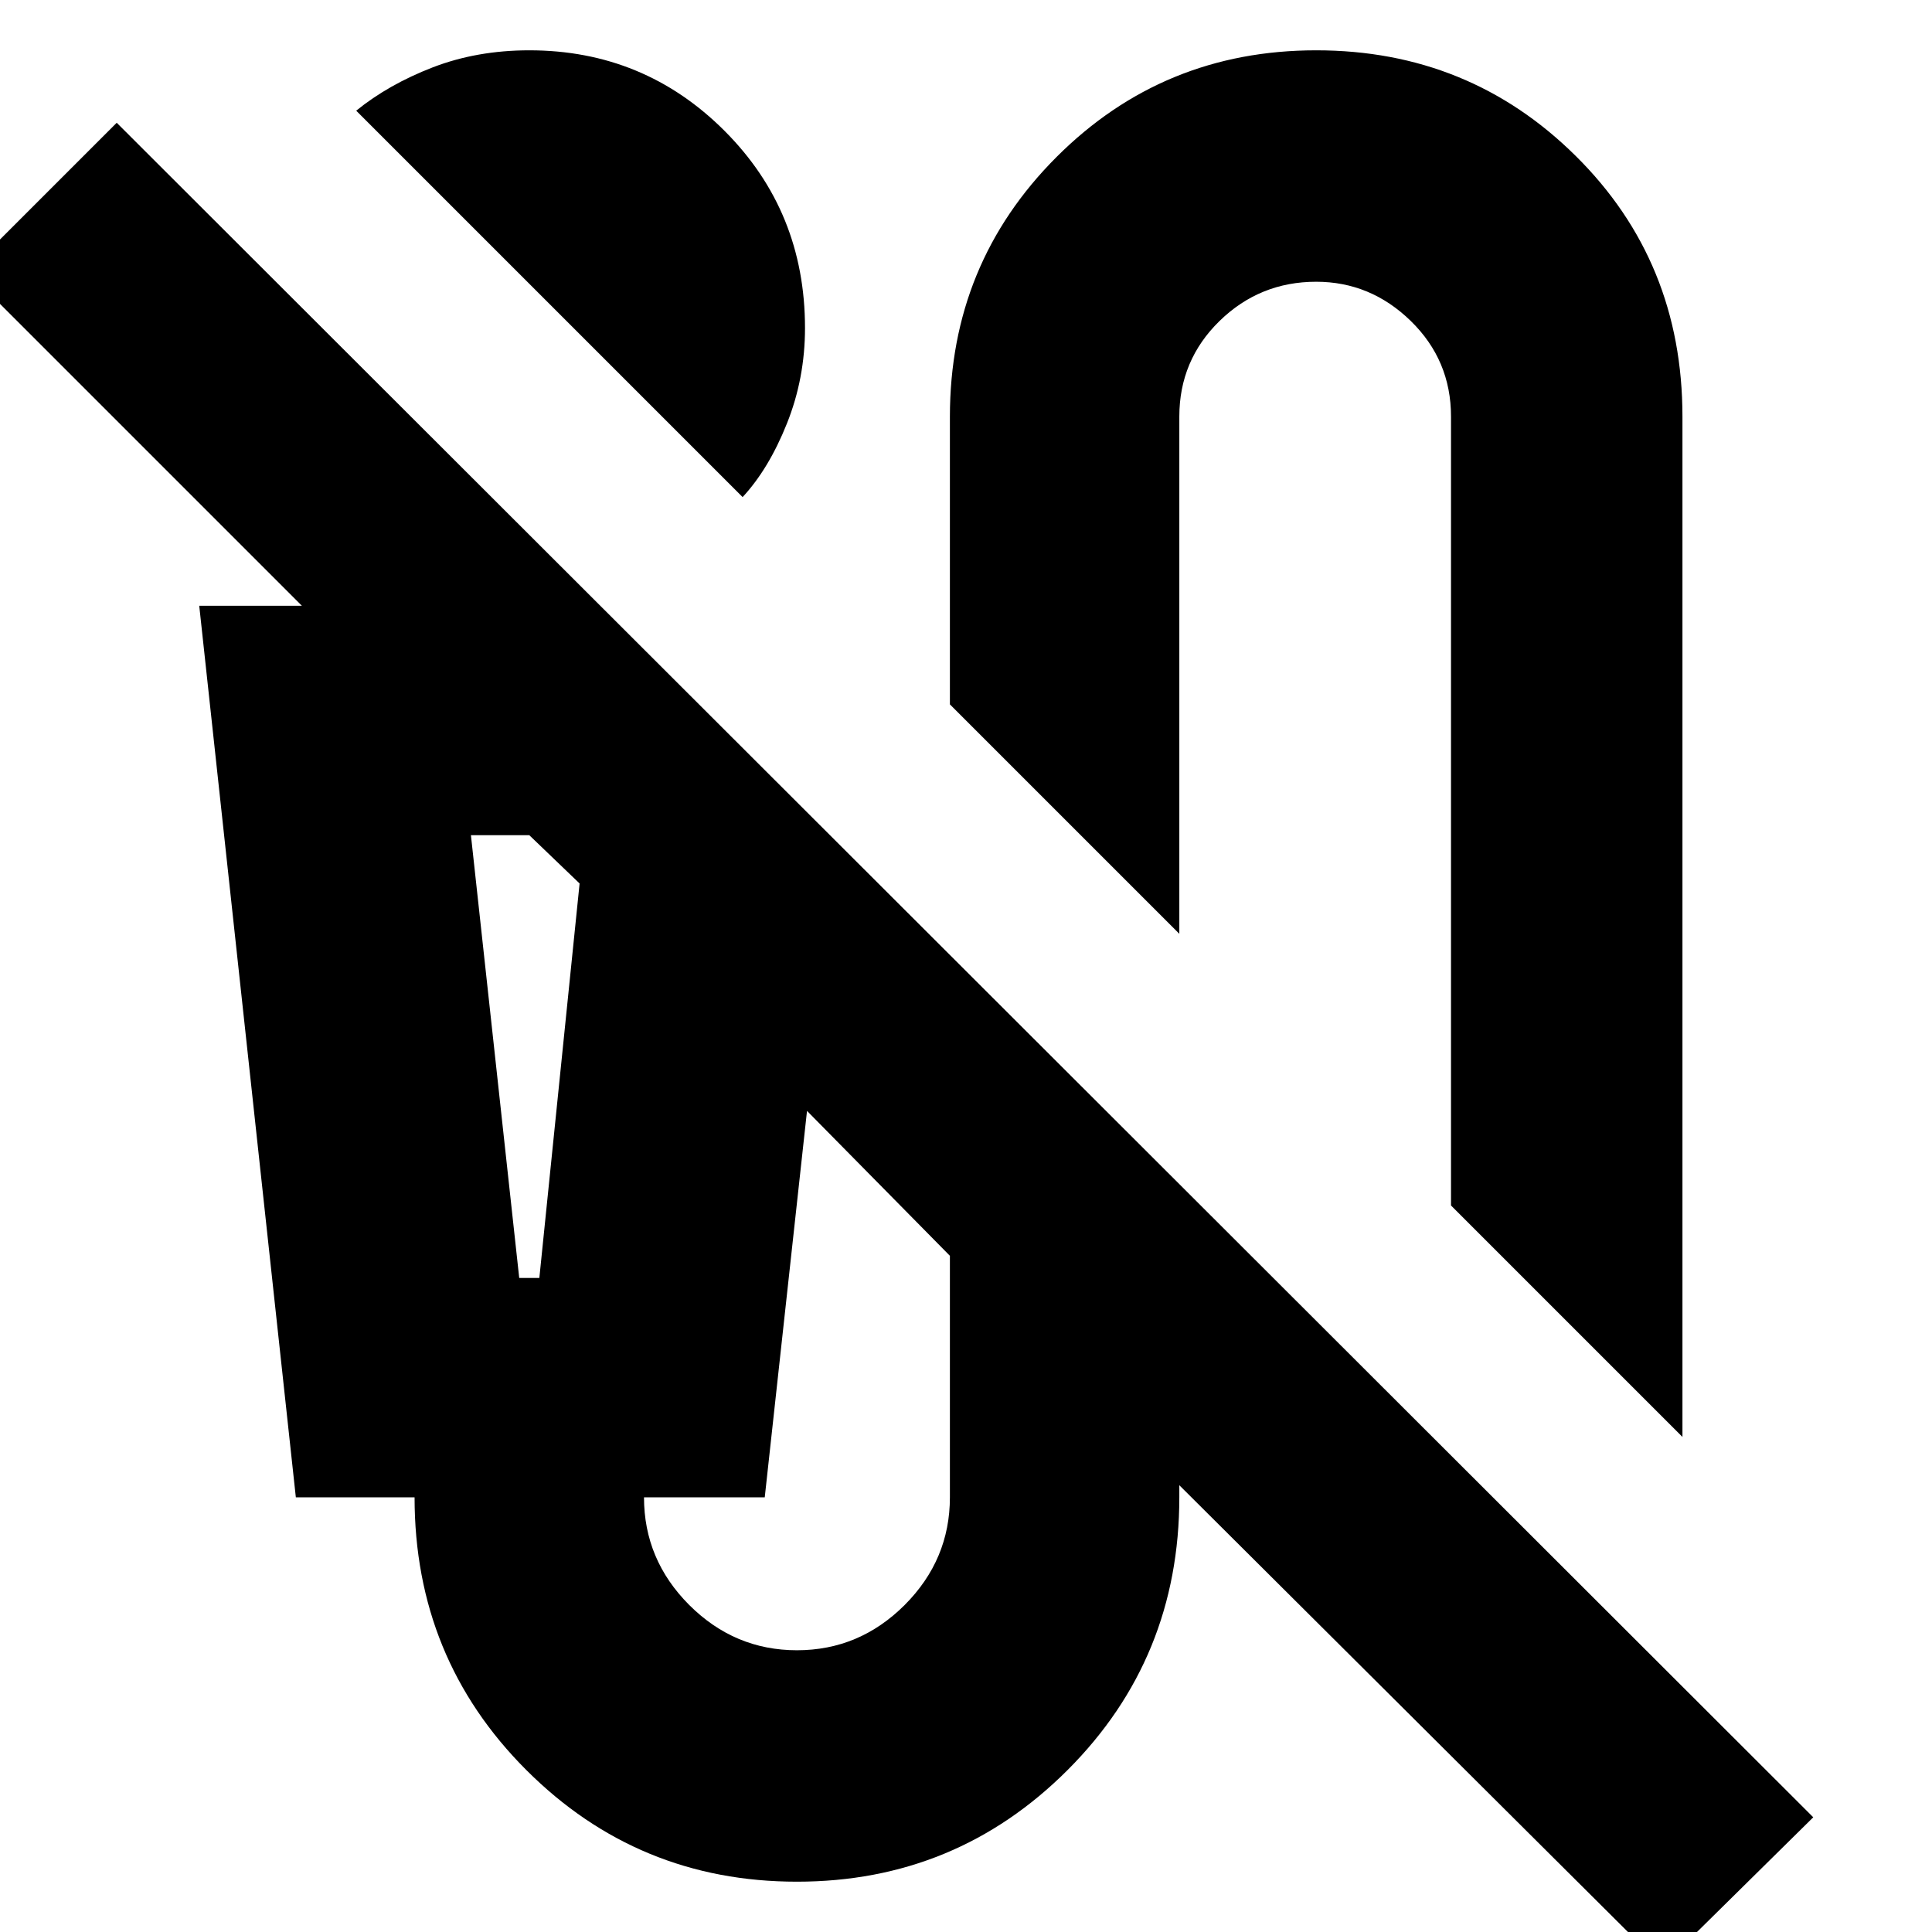 <svg xmlns="http://www.w3.org/2000/svg" height="24" width="24"><path d="m9.225 6.175-4.8-4.8q.4-.325.95-.538.55-.212 1.2-.212Q8 .625 9 1.625q1 1 1 2.45 0 .625-.225 1.187-.225.563-.55.913ZM20.9 17.85l-2.875-2.875v-9.8q0-.7-.5-1.188-.5-.487-1.175-.487-.7 0-1.2.487-.5.488-.5 1.188V11.6L11.8 8.75V5.175q0-1.9 1.325-3.225Q14.45.625 16.35.625q1.9 0 3.225 1.313Q20.9 3.25 20.9 5.175Zm-.25 6.575-6-5.975v.15q0 2-1.388 3.388-1.387 1.387-3.362 1.387t-3.362-1.387Q5.15 20.6 5.15 18.6H3.675l-1.2-11.075H3.75L-.4 3.375l1.85-1.85 21.075 21.05Zm-14.2-8.55h.25l.5-4.9-.625-.6H5.85ZM9.9 20.5q.775 0 1.338-.562.562-.563.562-1.338v-3l-1.775-1.8-.525 4.8H8q0 .775.562 1.338.563.562 1.338.562ZM5.85 10.375H7.2h-.75Z"/></svg>